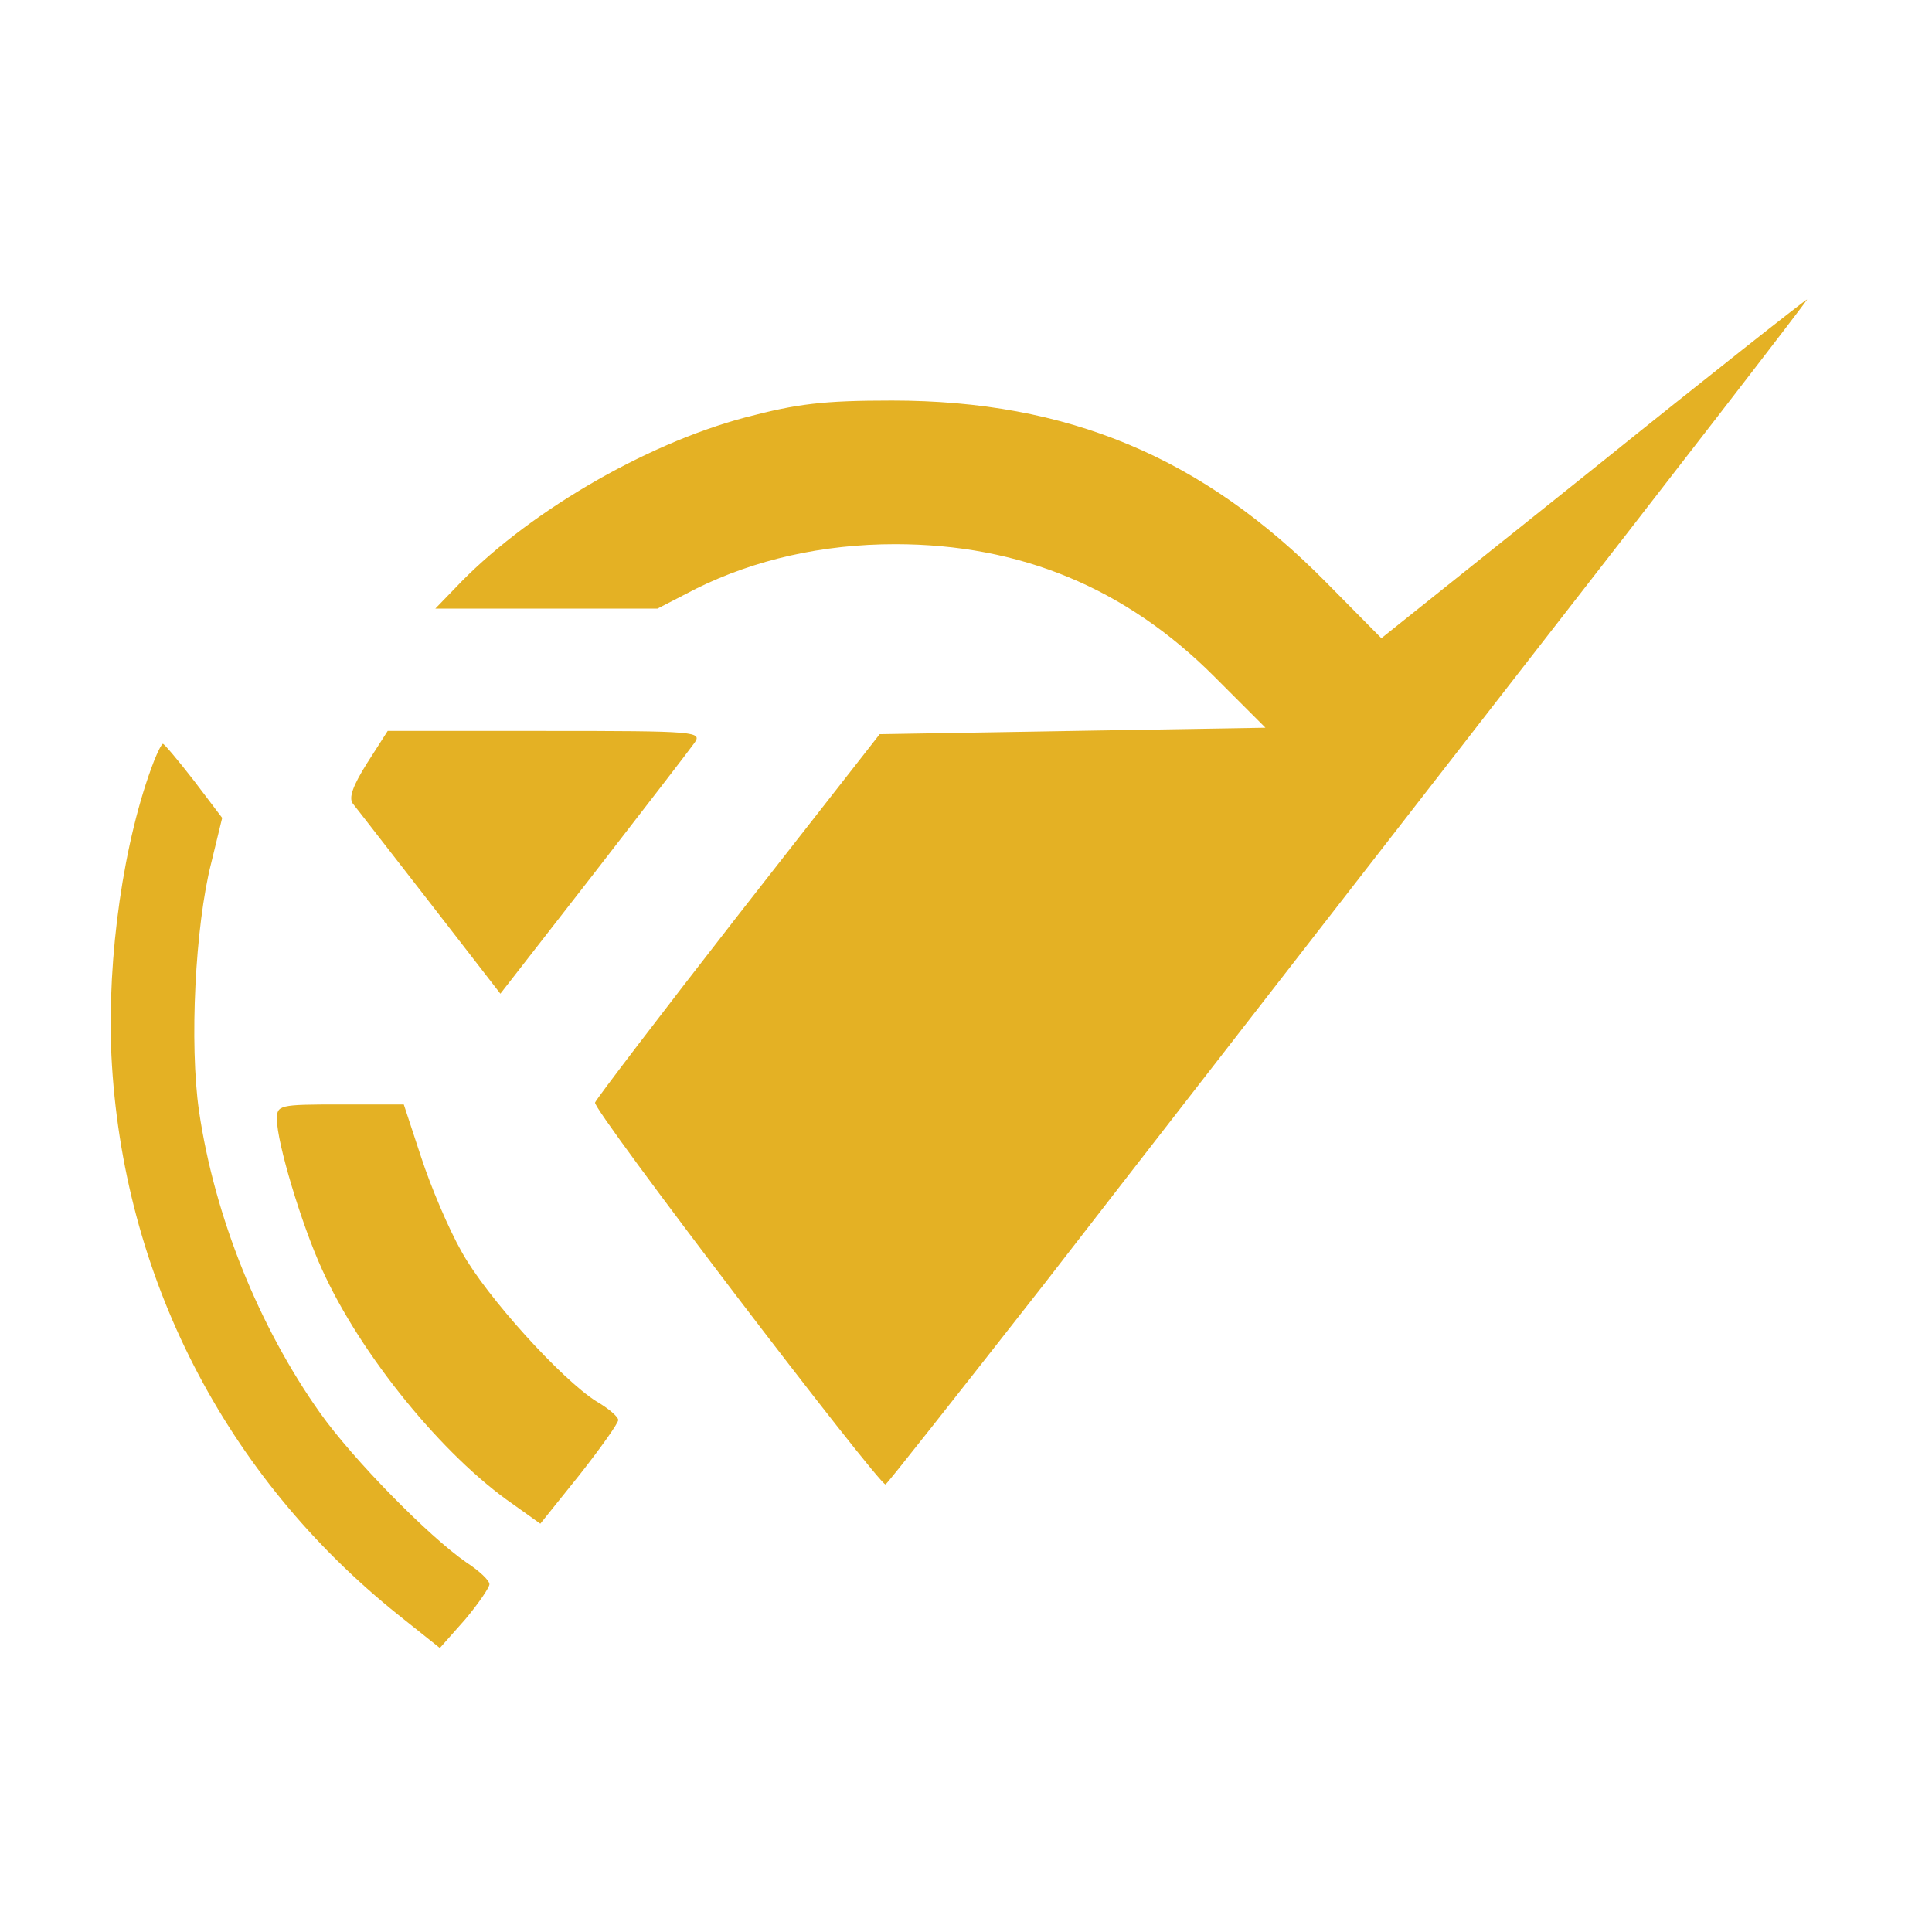 <svg version="1.0" xmlns="http://www.w3.org/2000/svg" width="300" height="300" viewBox="0 0 300 223" preserveAspectRatio="xMidYMid meet">
    <g fill="#e4b124" transform="translate(0,223) scale(0.1,-0.1)" stroke="none">
        <path id="upper-right" d="M2474 1887 l-329 -263 -85 86 c-192 195 -402 283 -675 283 -107 0 -147 -5 -227 -26 -159 -42 -345 -152 -452 -266 l-30 -31 172 0 173 0 60 31 c91 45 196 69 309 69 194 0 358 -68 495 -205 l80 -80 -300 -5 -299 -5 -219 -280 c-120 -154 -220 -285 -223 -292 -5 -10 440 -593 451 -593 2 0 113 141 247 312 133 172 455 586 715 921 260 334 471 607 469 607 -2 0 -152 -118 -332 -263z"/>
        <path id="mid-trapezoid" d="M570 1430 c-22 -35 -29 -54 -22 -63 5 -6 59 -76 119 -153 l110 -142 144 185 c79 102 150 194 157 204 13 18 5 19 -231 19 l-245 0 -32 -50z"/>
        <path id="short-arc" d="M430 877 c0 -36 38 -163 70 -233 60 -133 188 -290 297 -365 l42 -30 61 76 c33 42 60 80 60 85 0 5 -15 18 -34 29 -54 34 -171 163 -209 232 -20 35 -48 101 -63 147 l-27 82 -99 0 c-95 0 -98 -1 -98 -23z"/>
        <path id="long-arc" d="M239 1433 c-47 -122 -73 -304 -66 -457 17 -342 176 -653 446 -869 l64 -51 39 44 c21 25 38 50 38 55 0 6 -16 21 -36 34 -58 40 -176 160 -227 232 -95 134 -164 305 -188 469 -15 104 -6 287 19 385 l17 70 -44 58 c-24 31 -46 57 -48 57 -2 0 -8 -12 -14 -27z"/>
    </g>
</svg>